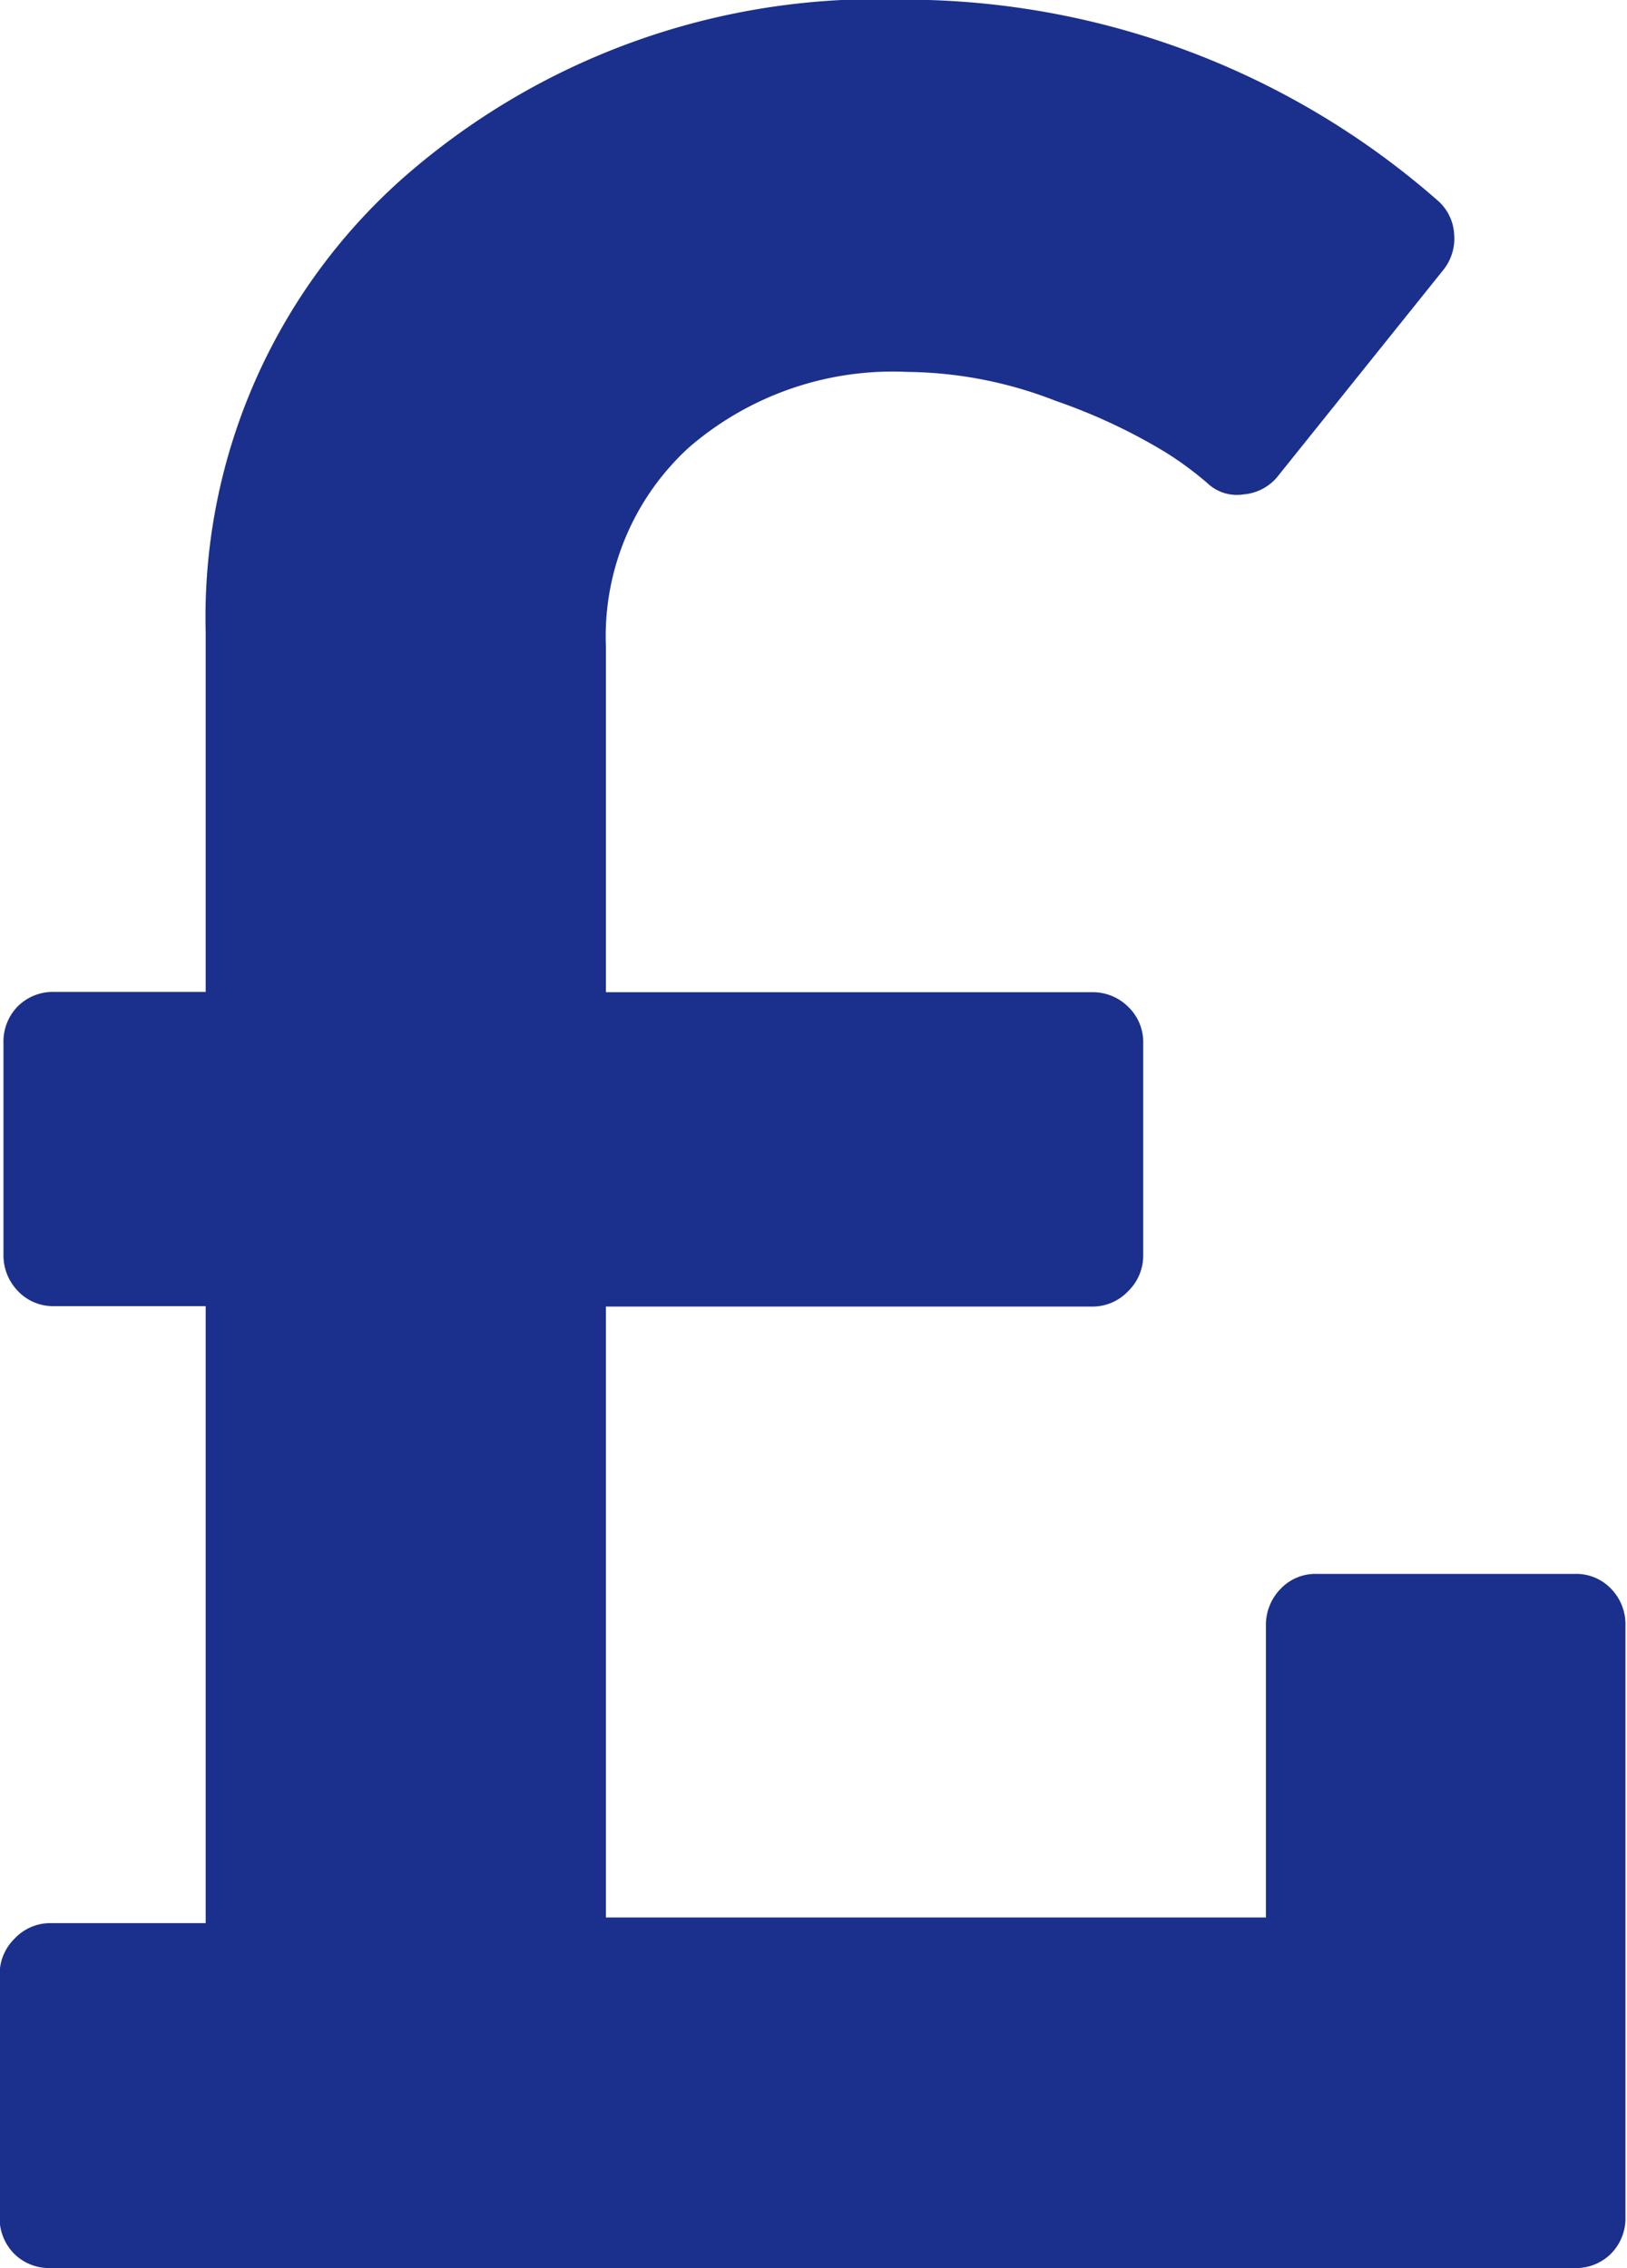 <svg xmlns="http://www.w3.org/2000/svg" width="17.844" height="24.876" viewBox="0 0 17.844 24.876">
<defs>
    <style>
      .cls-1 {
        fill: #1b2f8c;
        fill-rule: evenodd;
      }
    </style>
  </defs>
  <path id="_" data-name="£" class="cls-1" d="M998.018,385.492a0.527,0.527,0,0,0-.4-0.168h-2.833a0.527,0.527,0,0,0-.4.168,0.564,0.564,0,0,0-.157.4v3.2h-7.239v-6.7h5.333a0.536,0.536,0,0,0,.394-0.168,0.544,0.544,0,0,0,.166-0.4v-2.315a0.536,0.536,0,0,0-.166-0.406,0.551,0.551,0,0,0-.394-0.159h-5.333v-3.8a2.806,2.806,0,0,1,.909-2.173,3.419,3.419,0,0,1,2.4-.83,4.577,4.577,0,0,1,1.626.318,6.262,6.262,0,0,1,1.207.566,3.77,3.77,0,0,1,.454.335,0.469,0.469,0,0,0,.4.124,0.537,0.537,0,0,0,.384-0.212l1.8-2.244a0.55,0.55,0,0,0,.123-0.4,0.527,0.527,0,0,0-.175-0.362,8.868,8.868,0,0,0-5.858-2.208,7.872,7.872,0,0,0-5.5,1.961,6.436,6.436,0,0,0-2.159,4.982v3.94h-1.661a0.547,0.547,0,0,0-.4.158,0.554,0.554,0,0,0-.157.407v2.314a0.562,0.562,0,0,0,.157.4,0.528,0.528,0,0,0,.4.167H982.6v6.767h-1.7a0.536,0.536,0,0,0-.394.168,0.546,0.546,0,0,0-.166.4v2.65a0.556,0.556,0,0,0,.157.406,0.544,0.544,0,0,0,.4.159h16.717a0.542,0.542,0,0,0,.4-0.159,0.552,0.552,0,0,0,.157-0.406v-6.483A0.558,0.558,0,0,0,998.018,385.492Z" transform="translate(-980.344 -368.062)"/>
</svg>

